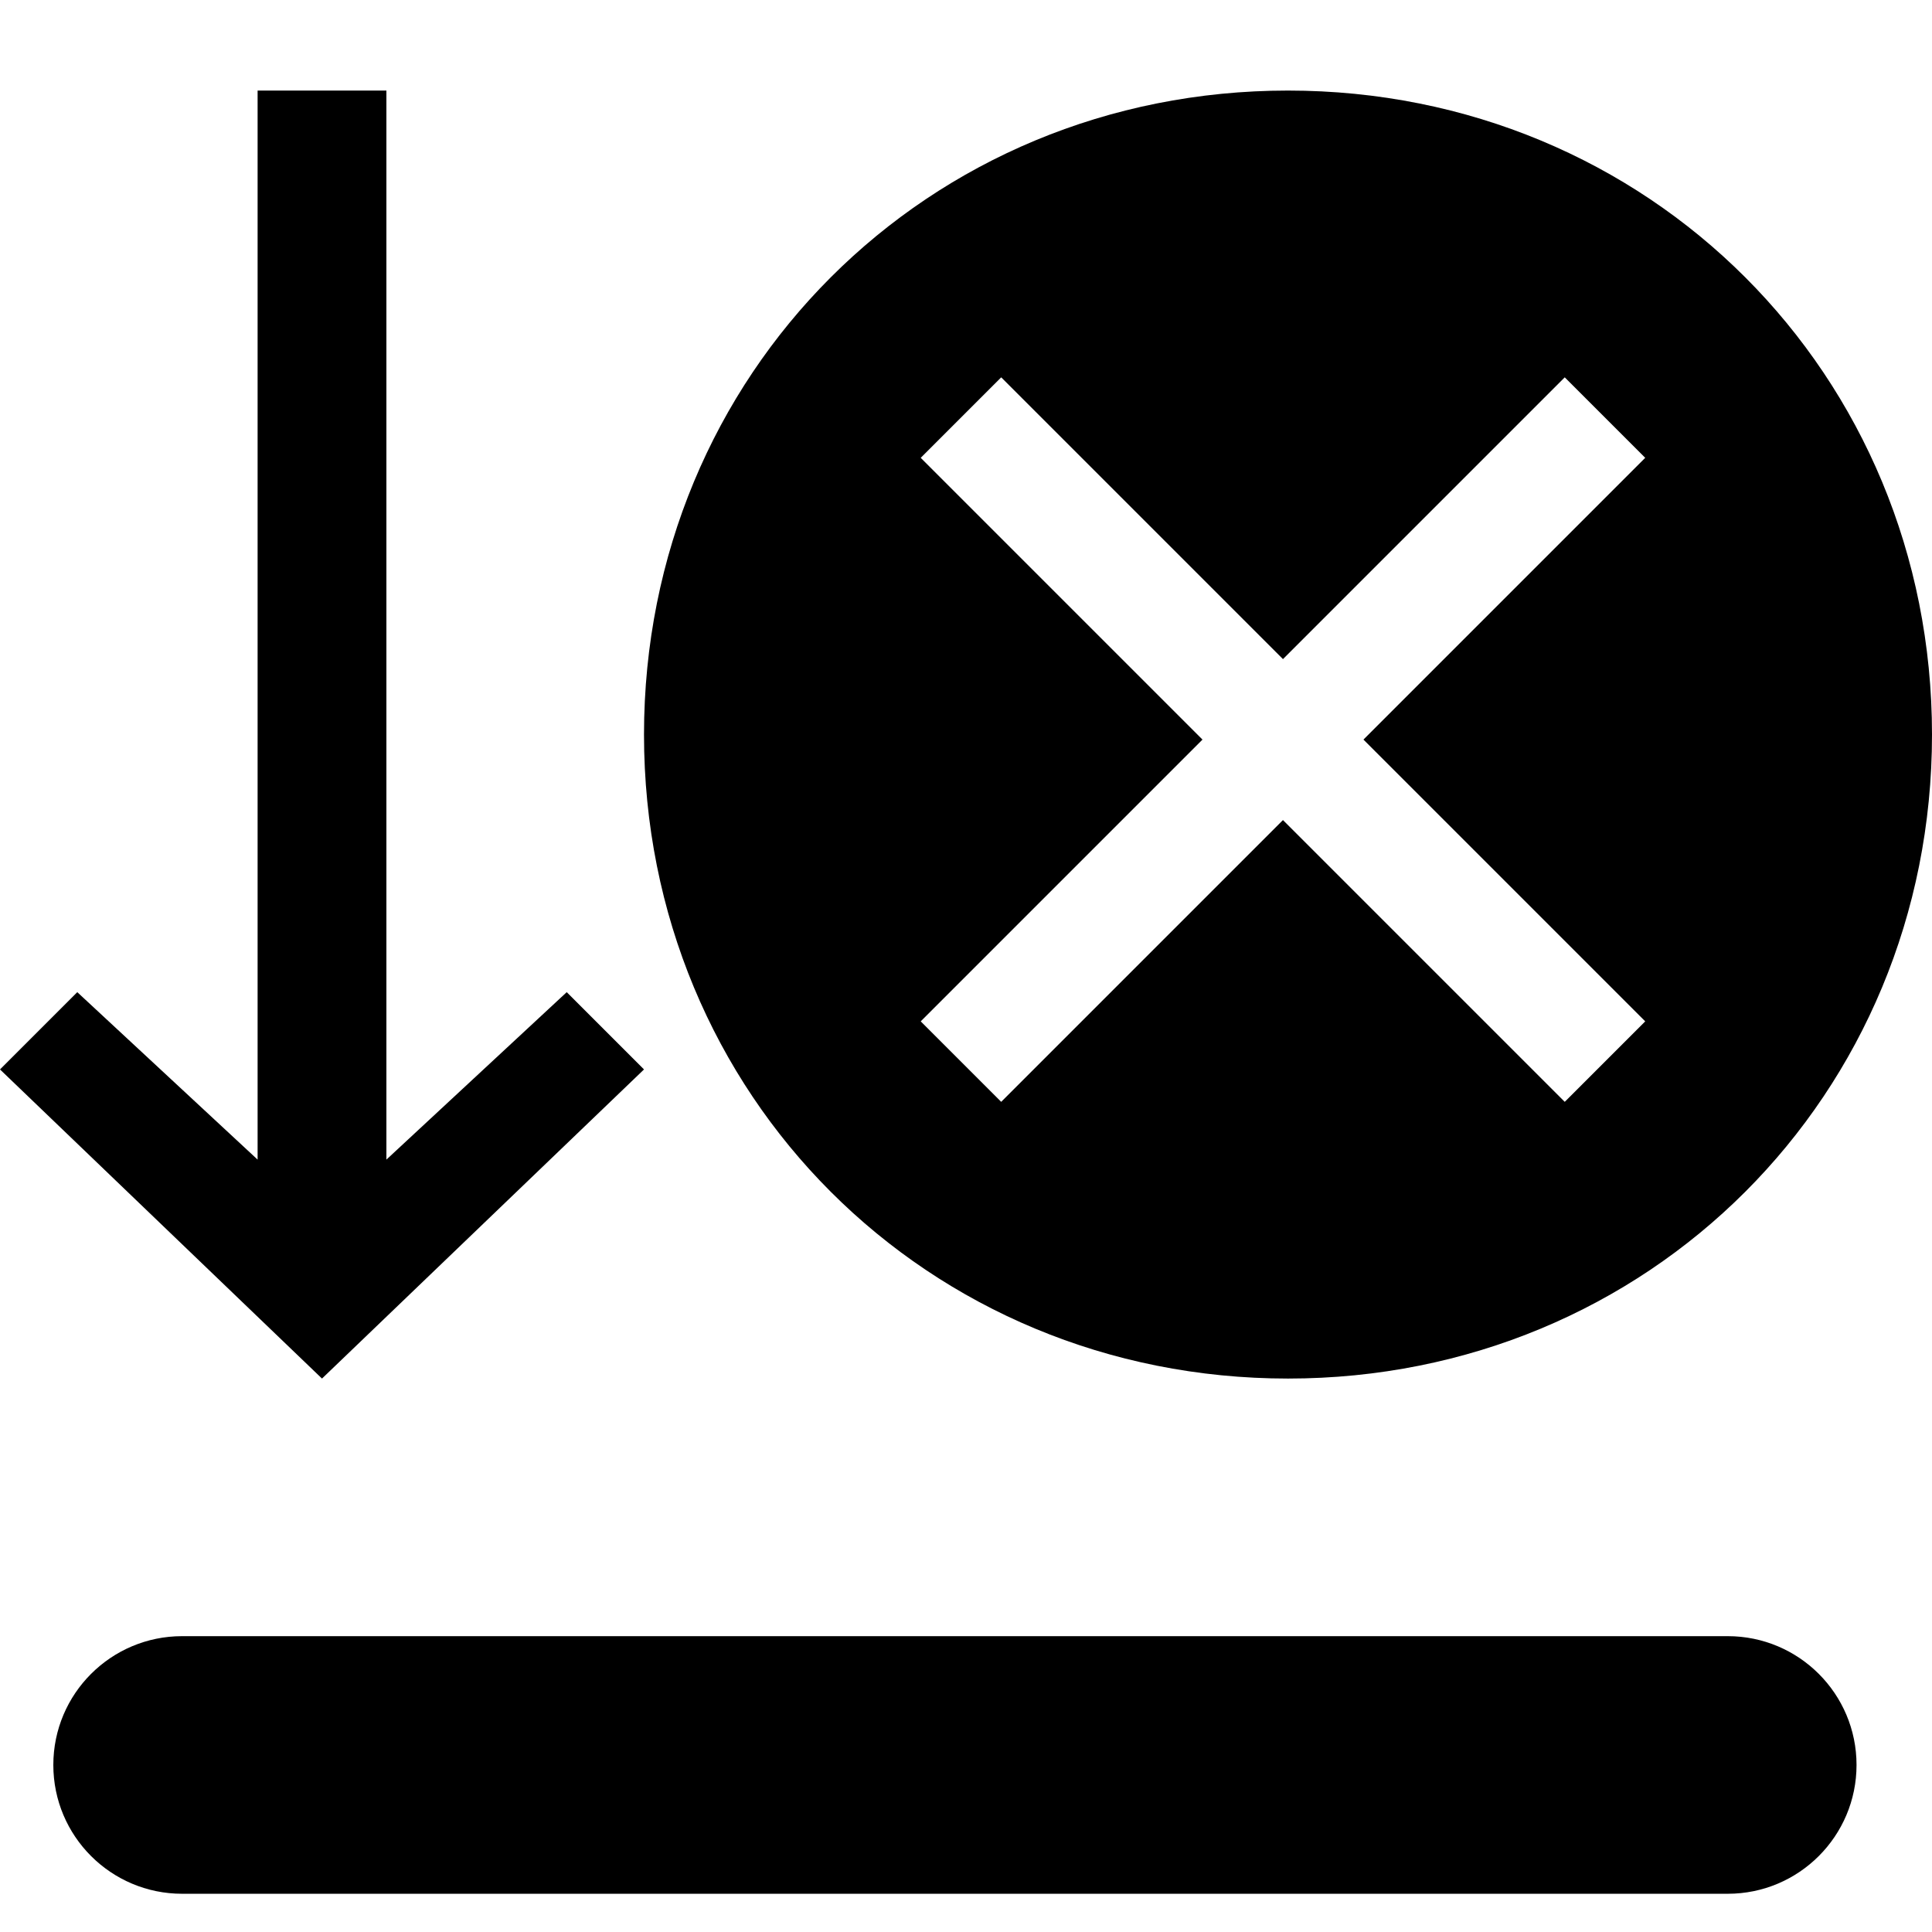 <?xml version="1.0" encoding="UTF-8"?>
<svg width="128px" height="128px" viewBox="0 0 128 128" version="1.1" xmlns="http://www.w3.org/2000/svg" xmlns:xlink="http://www.w3.org/1999/xlink">
    <!-- Generator: Sketch 49.1 (51147) - http://www.bohemiancoding.com/sketch -->
    <title>download-error</title>
    <desc>Created with Sketch.</desc>
    <defs></defs>
    <g id="download-error" stroke="none" stroke-width="1" fill="none" fill-rule="evenodd">
        <path d="M12.067,108.4 L114.467,108.4 C119.179,108.4 123,112.221 123,116.933 C123,121.646 119.179,125.467 114.467,125.467 L12.067,125.467 C7.354,125.467 3.533,121.646 3.533,116.933 C3.533,112.221 7.354,108.4 12.067,108.4 Z M42.667,70.853 L21.333,91.333 L0,70.853 L5.12,65.733 L17.067,76.827 L17.067,6 L25.6,6 L25.6,76.827 L37.547,65.733 L42.667,70.853 Z M85.333,91.333 C61.44,91.333 42.667,72.56 42.667,48.667 C42.667,24.773 61.44,6 85.333,6 C109.227,6 128,24.773 128,48.667 C128,72.56 109.227,91.333 85.333,91.333 Z M66.332,25 L61,30.332 L79.668,49 L61,67.668 L66.332,73 L85,54.332 L103.668,73 L109,67.668 L90.332,49 L109,30.332 L103.668,25 L85,43.668 L66.332,25 Z" id="Combined-Shape" fill="#000000" fill-rule="nonzero"></path>
    </g>
</svg>